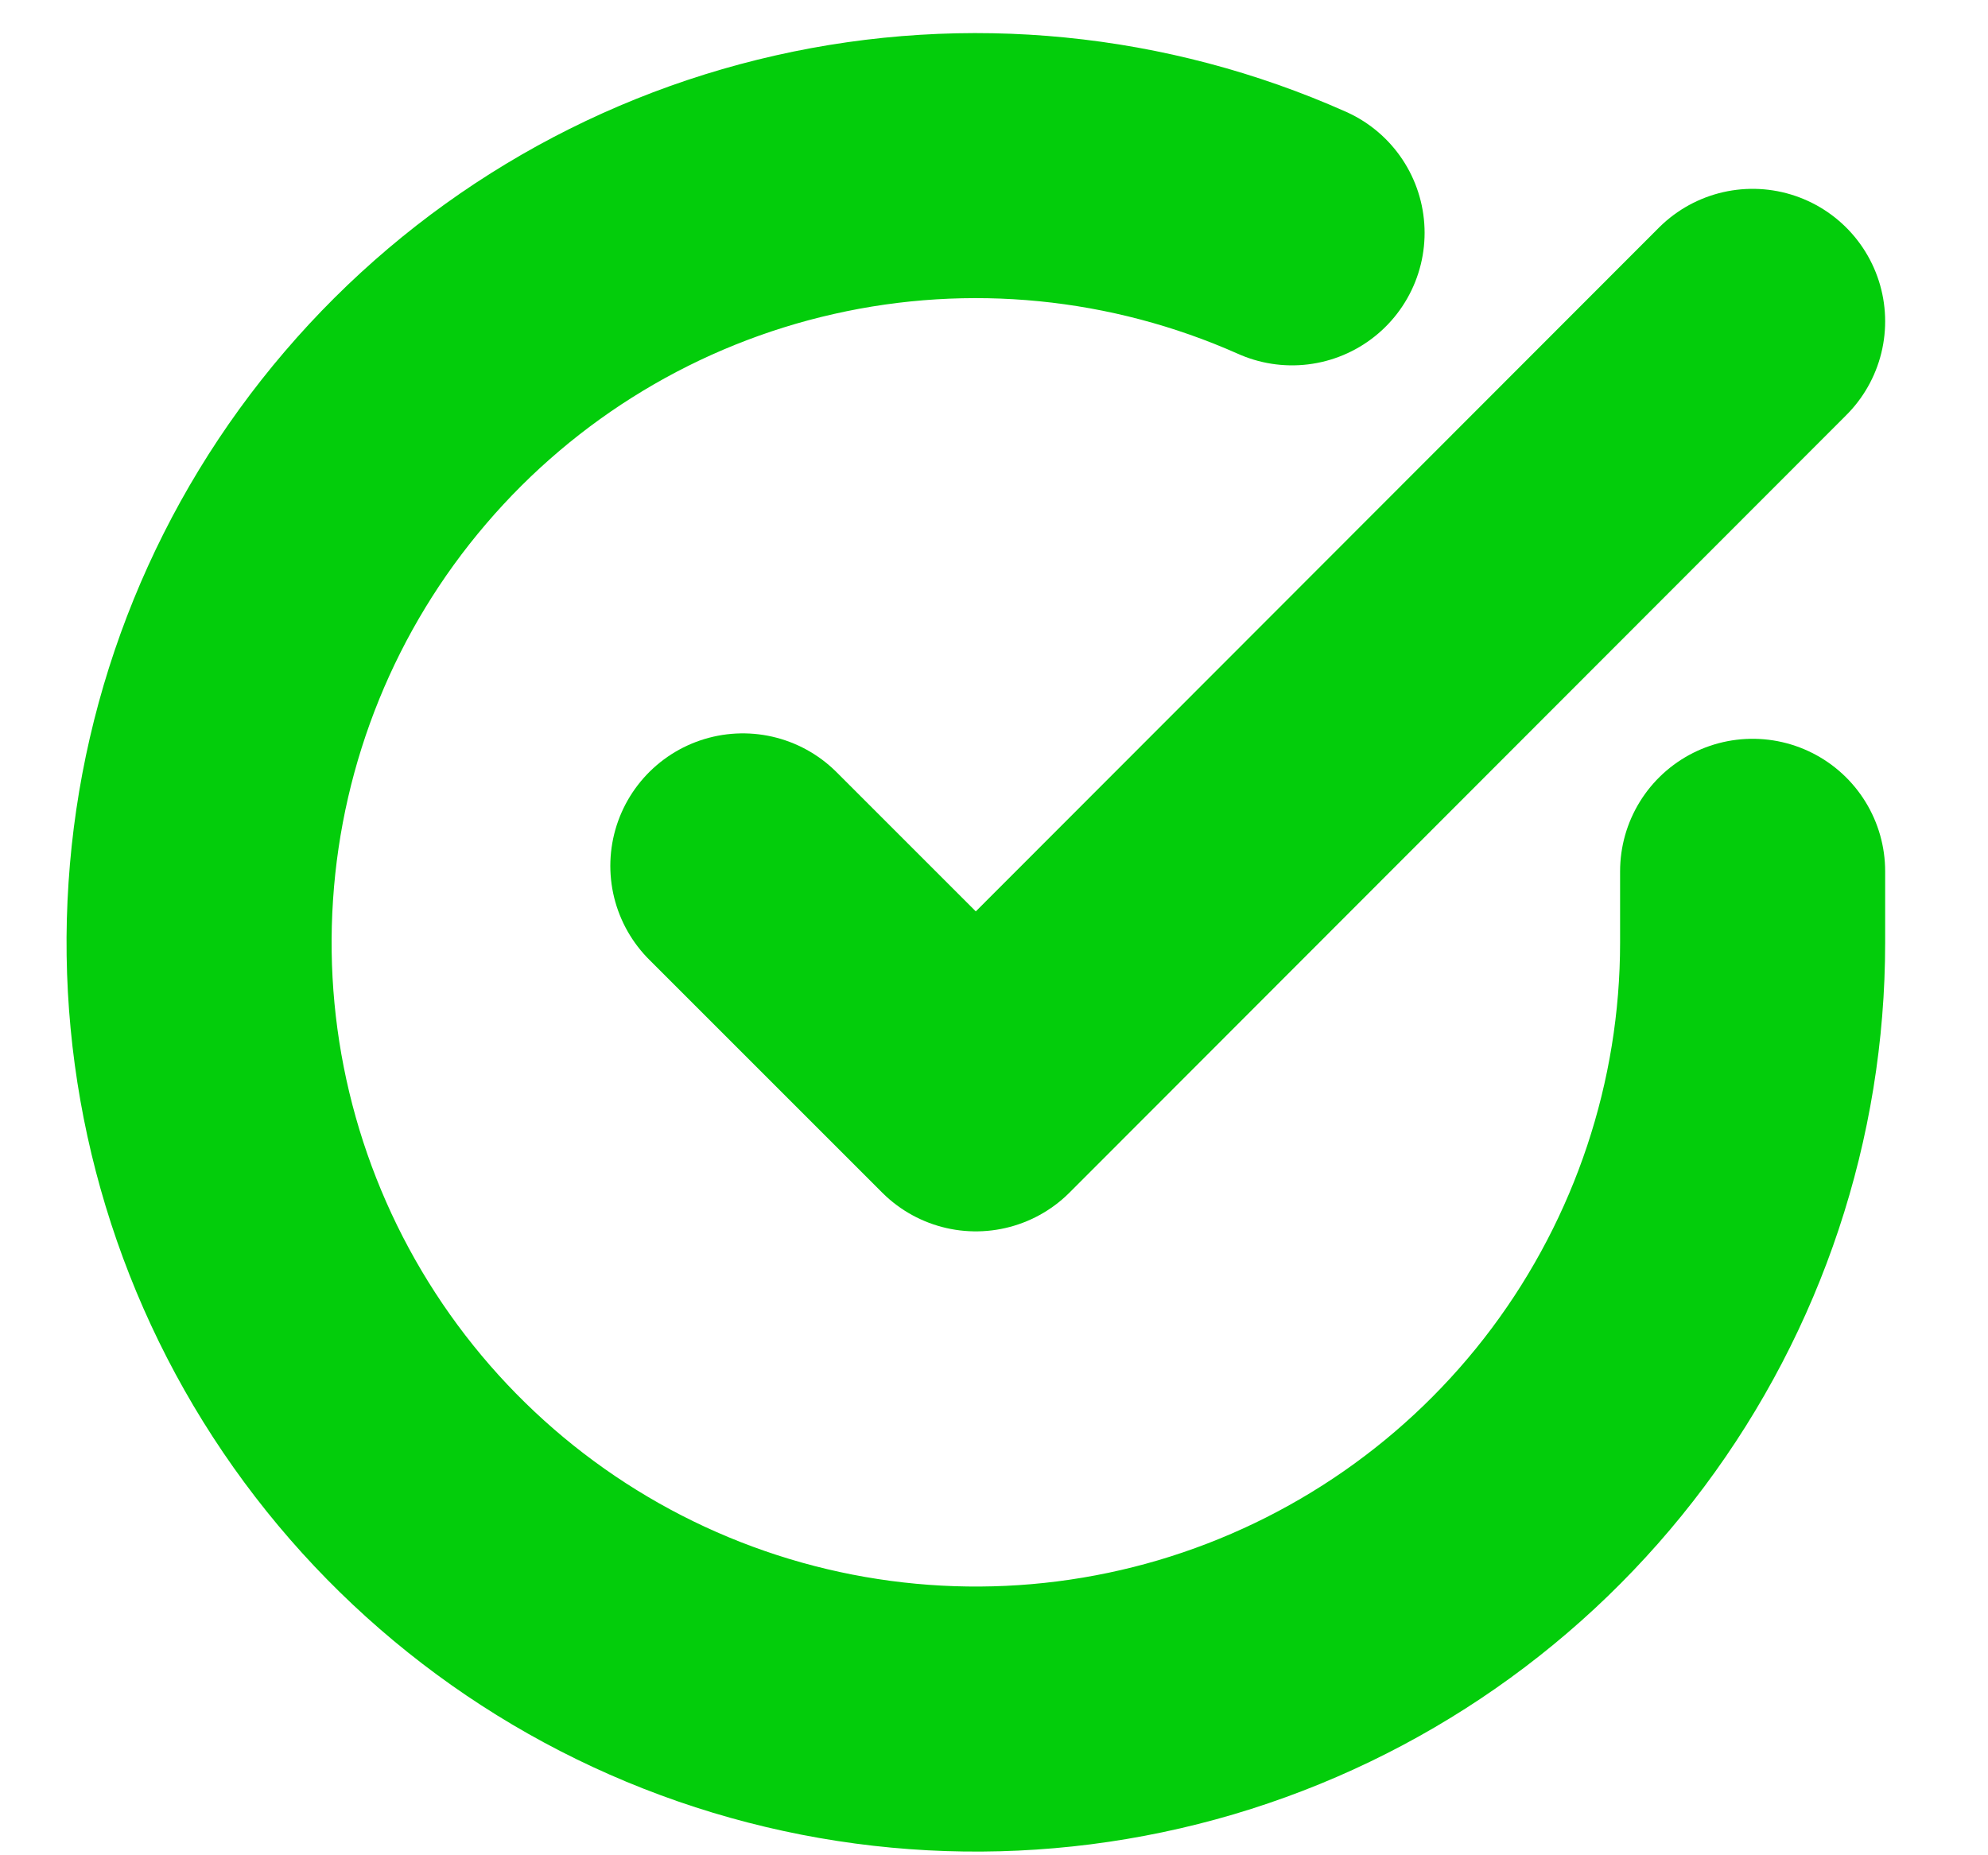 <svg width="15" height="14" viewBox="0 0 15 14" fill="none" xmlns="http://www.w3.org/2000/svg">
<path d="M13.224 6.575V7.114C13.224 8.378 12.814 9.608 12.058 10.62C11.301 11.633 10.237 12.373 9.025 12.732C7.813 13.09 6.518 13.047 5.332 12.609C4.146 12.171 3.134 11.361 2.446 10.301C1.758 9.241 1.431 7.986 1.515 6.725C1.598 5.464 2.086 4.263 2.908 3.303C3.729 2.342 4.839 1.672 6.071 1.394C7.304 1.115 8.594 1.243 9.749 1.757" stroke="#03CD0B" stroke-width="2" stroke-linecap="round" stroke-linejoin="round"/>
<path d="M13.224 2.425L7.363 8.292L5.605 6.534" stroke="#03CD0B" stroke-width="2" stroke-linecap="round" stroke-linejoin="round"/>
</svg>
